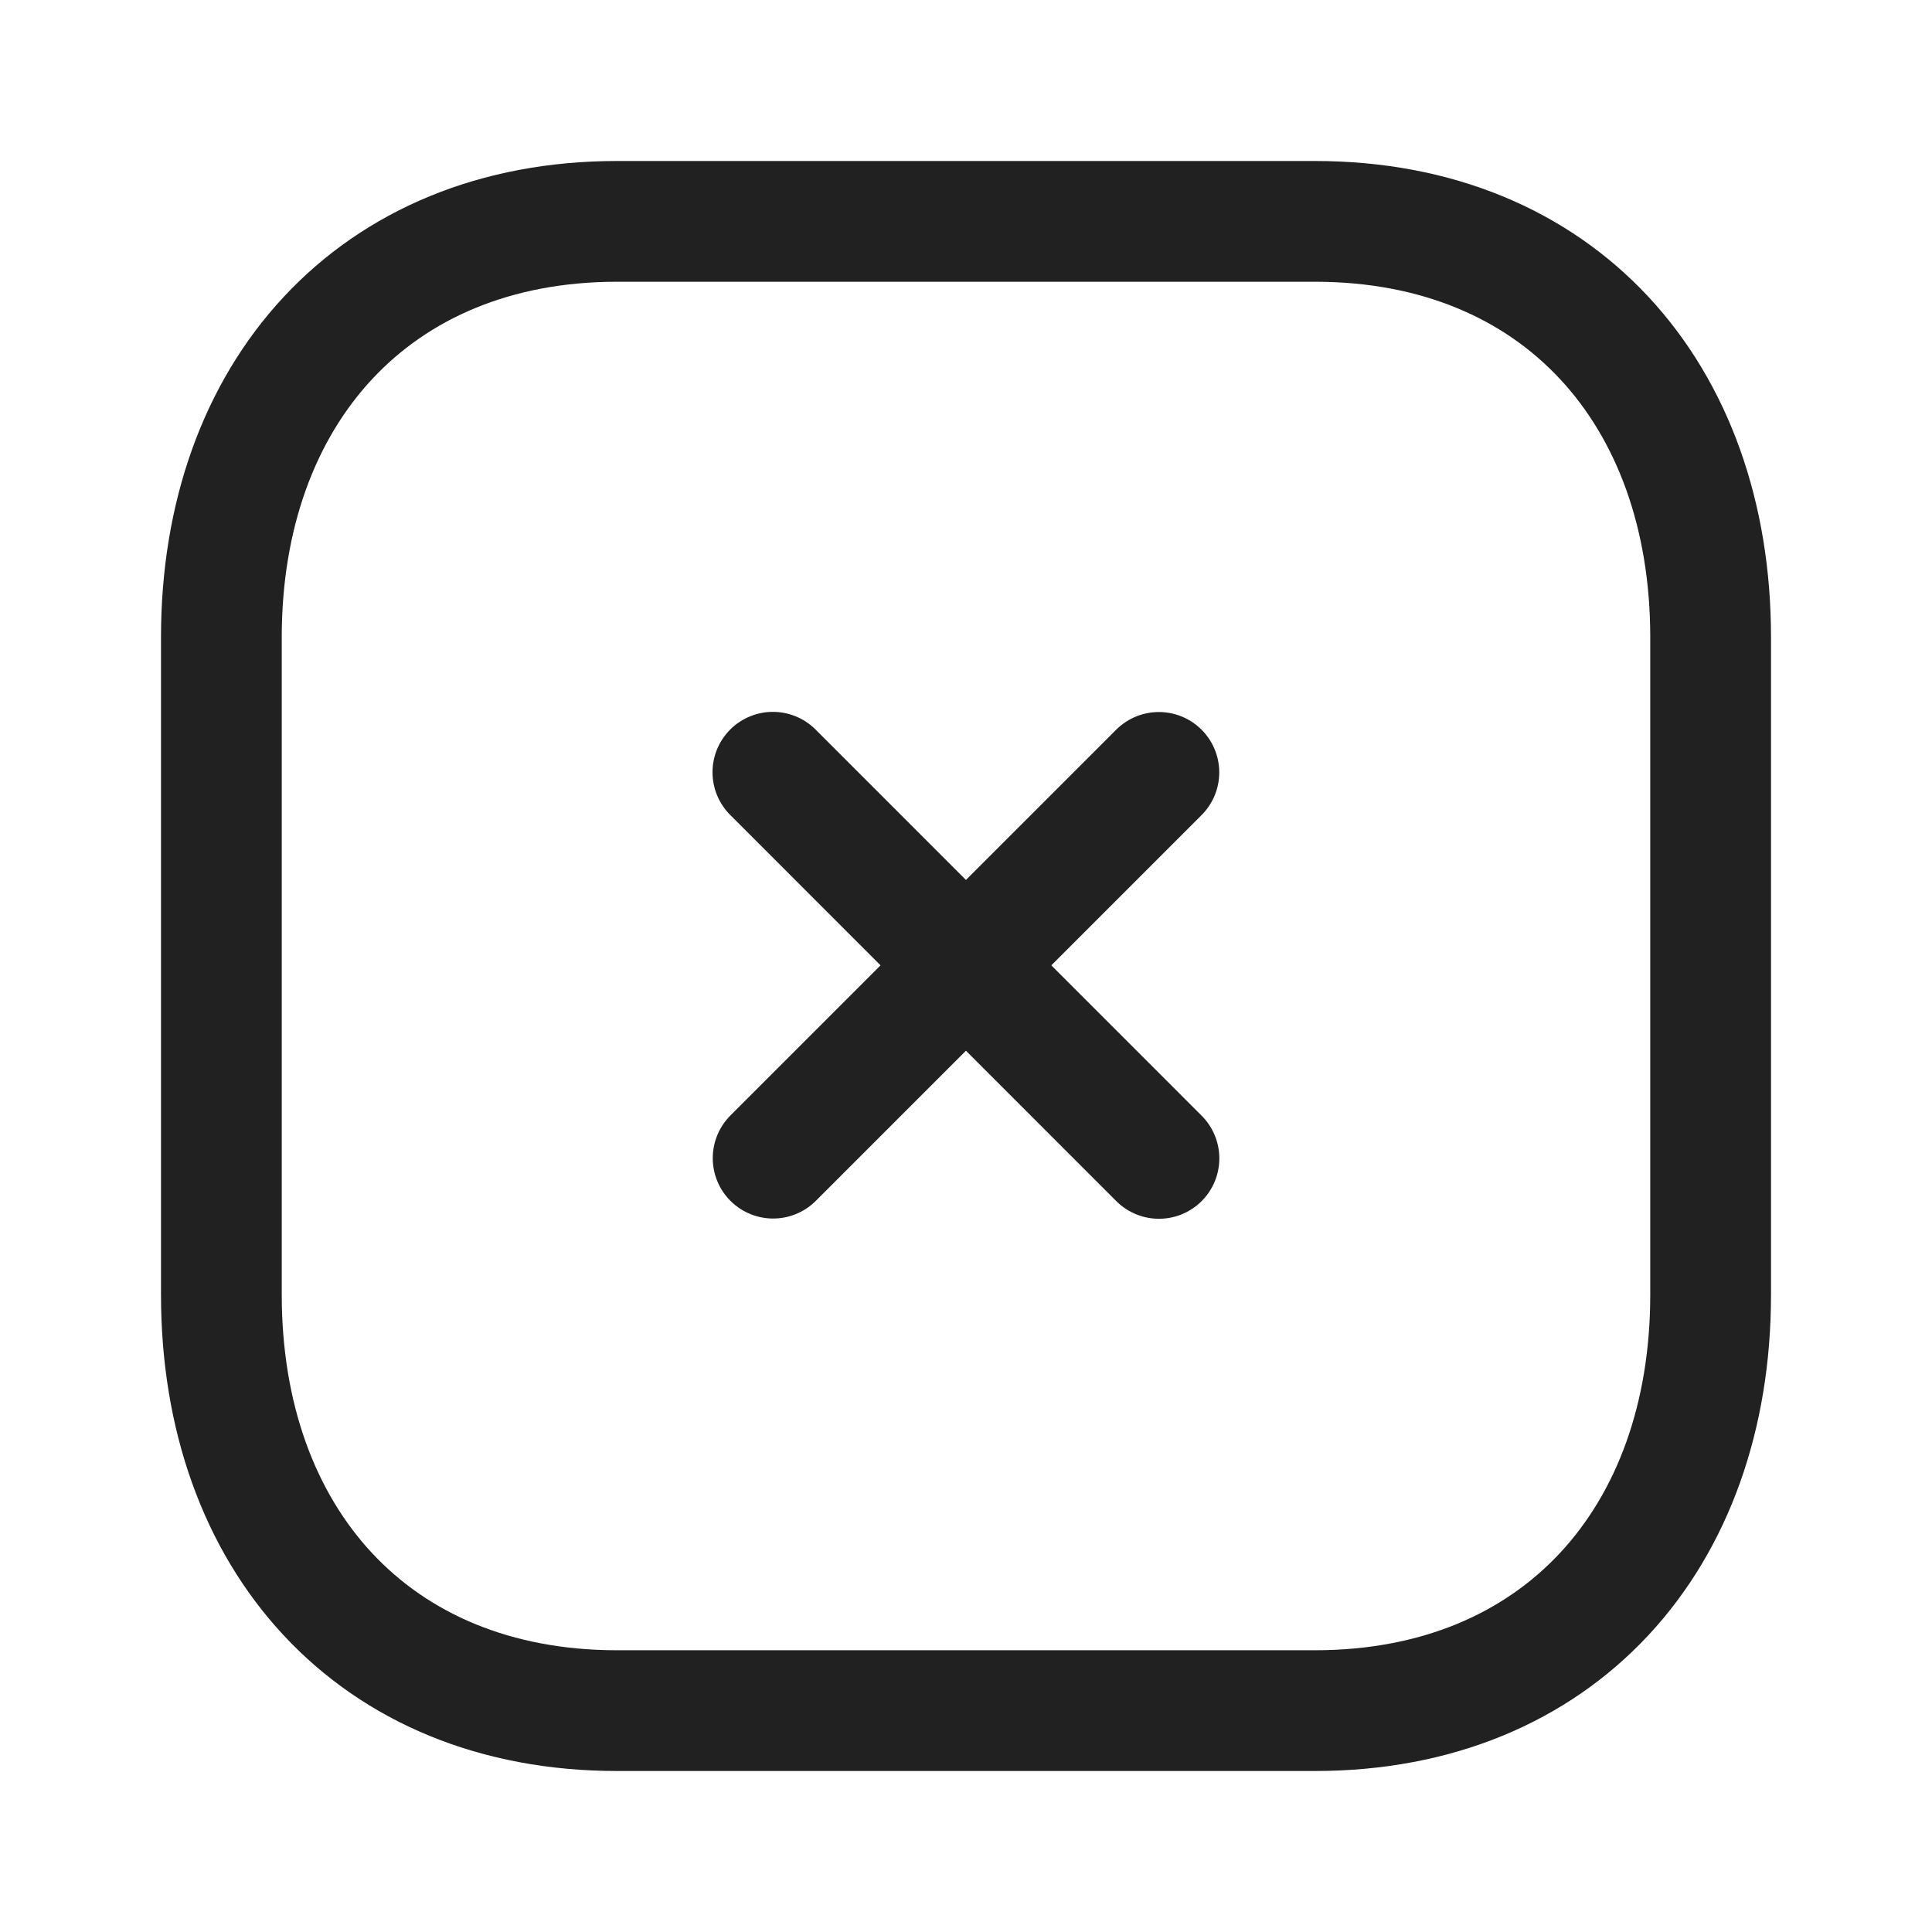 <svg width="24" height="24" viewBox="0 0 24 24" fill="none" xmlns="http://www.w3.org/2000/svg">
    <g id="Iconly/Light/Close Square">
        <g id="Close Square">
            <path id="Stroke 1" d="M14.396 9.595L9.604 14.387" stroke="#212121" stroke-width="1.5" stroke-linecap="round" stroke-linejoin="round"/>
            <path id="Stroke 2" d="M14.397 14.39L9.601 9.593" stroke="#212121" stroke-width="1.5" stroke-linecap="round" stroke-linejoin="round"/>
            <path id="Stroke 3" fill-rule="evenodd" clip-rule="evenodd" d="M16.334 2.75H7.665C4.644 2.75 2.75 4.889 2.75 7.916V16.084C2.75 19.111 4.635 21.25 7.665 21.25H16.334C19.364 21.25 21.25 19.111 21.25 16.084V7.916C21.25 4.889 19.364 2.75 16.334 2.75Z" stroke="#212121" stroke-width="1.5" stroke-linecap="round" stroke-linejoin="round"/>
        </g>
    </g>
</svg>

